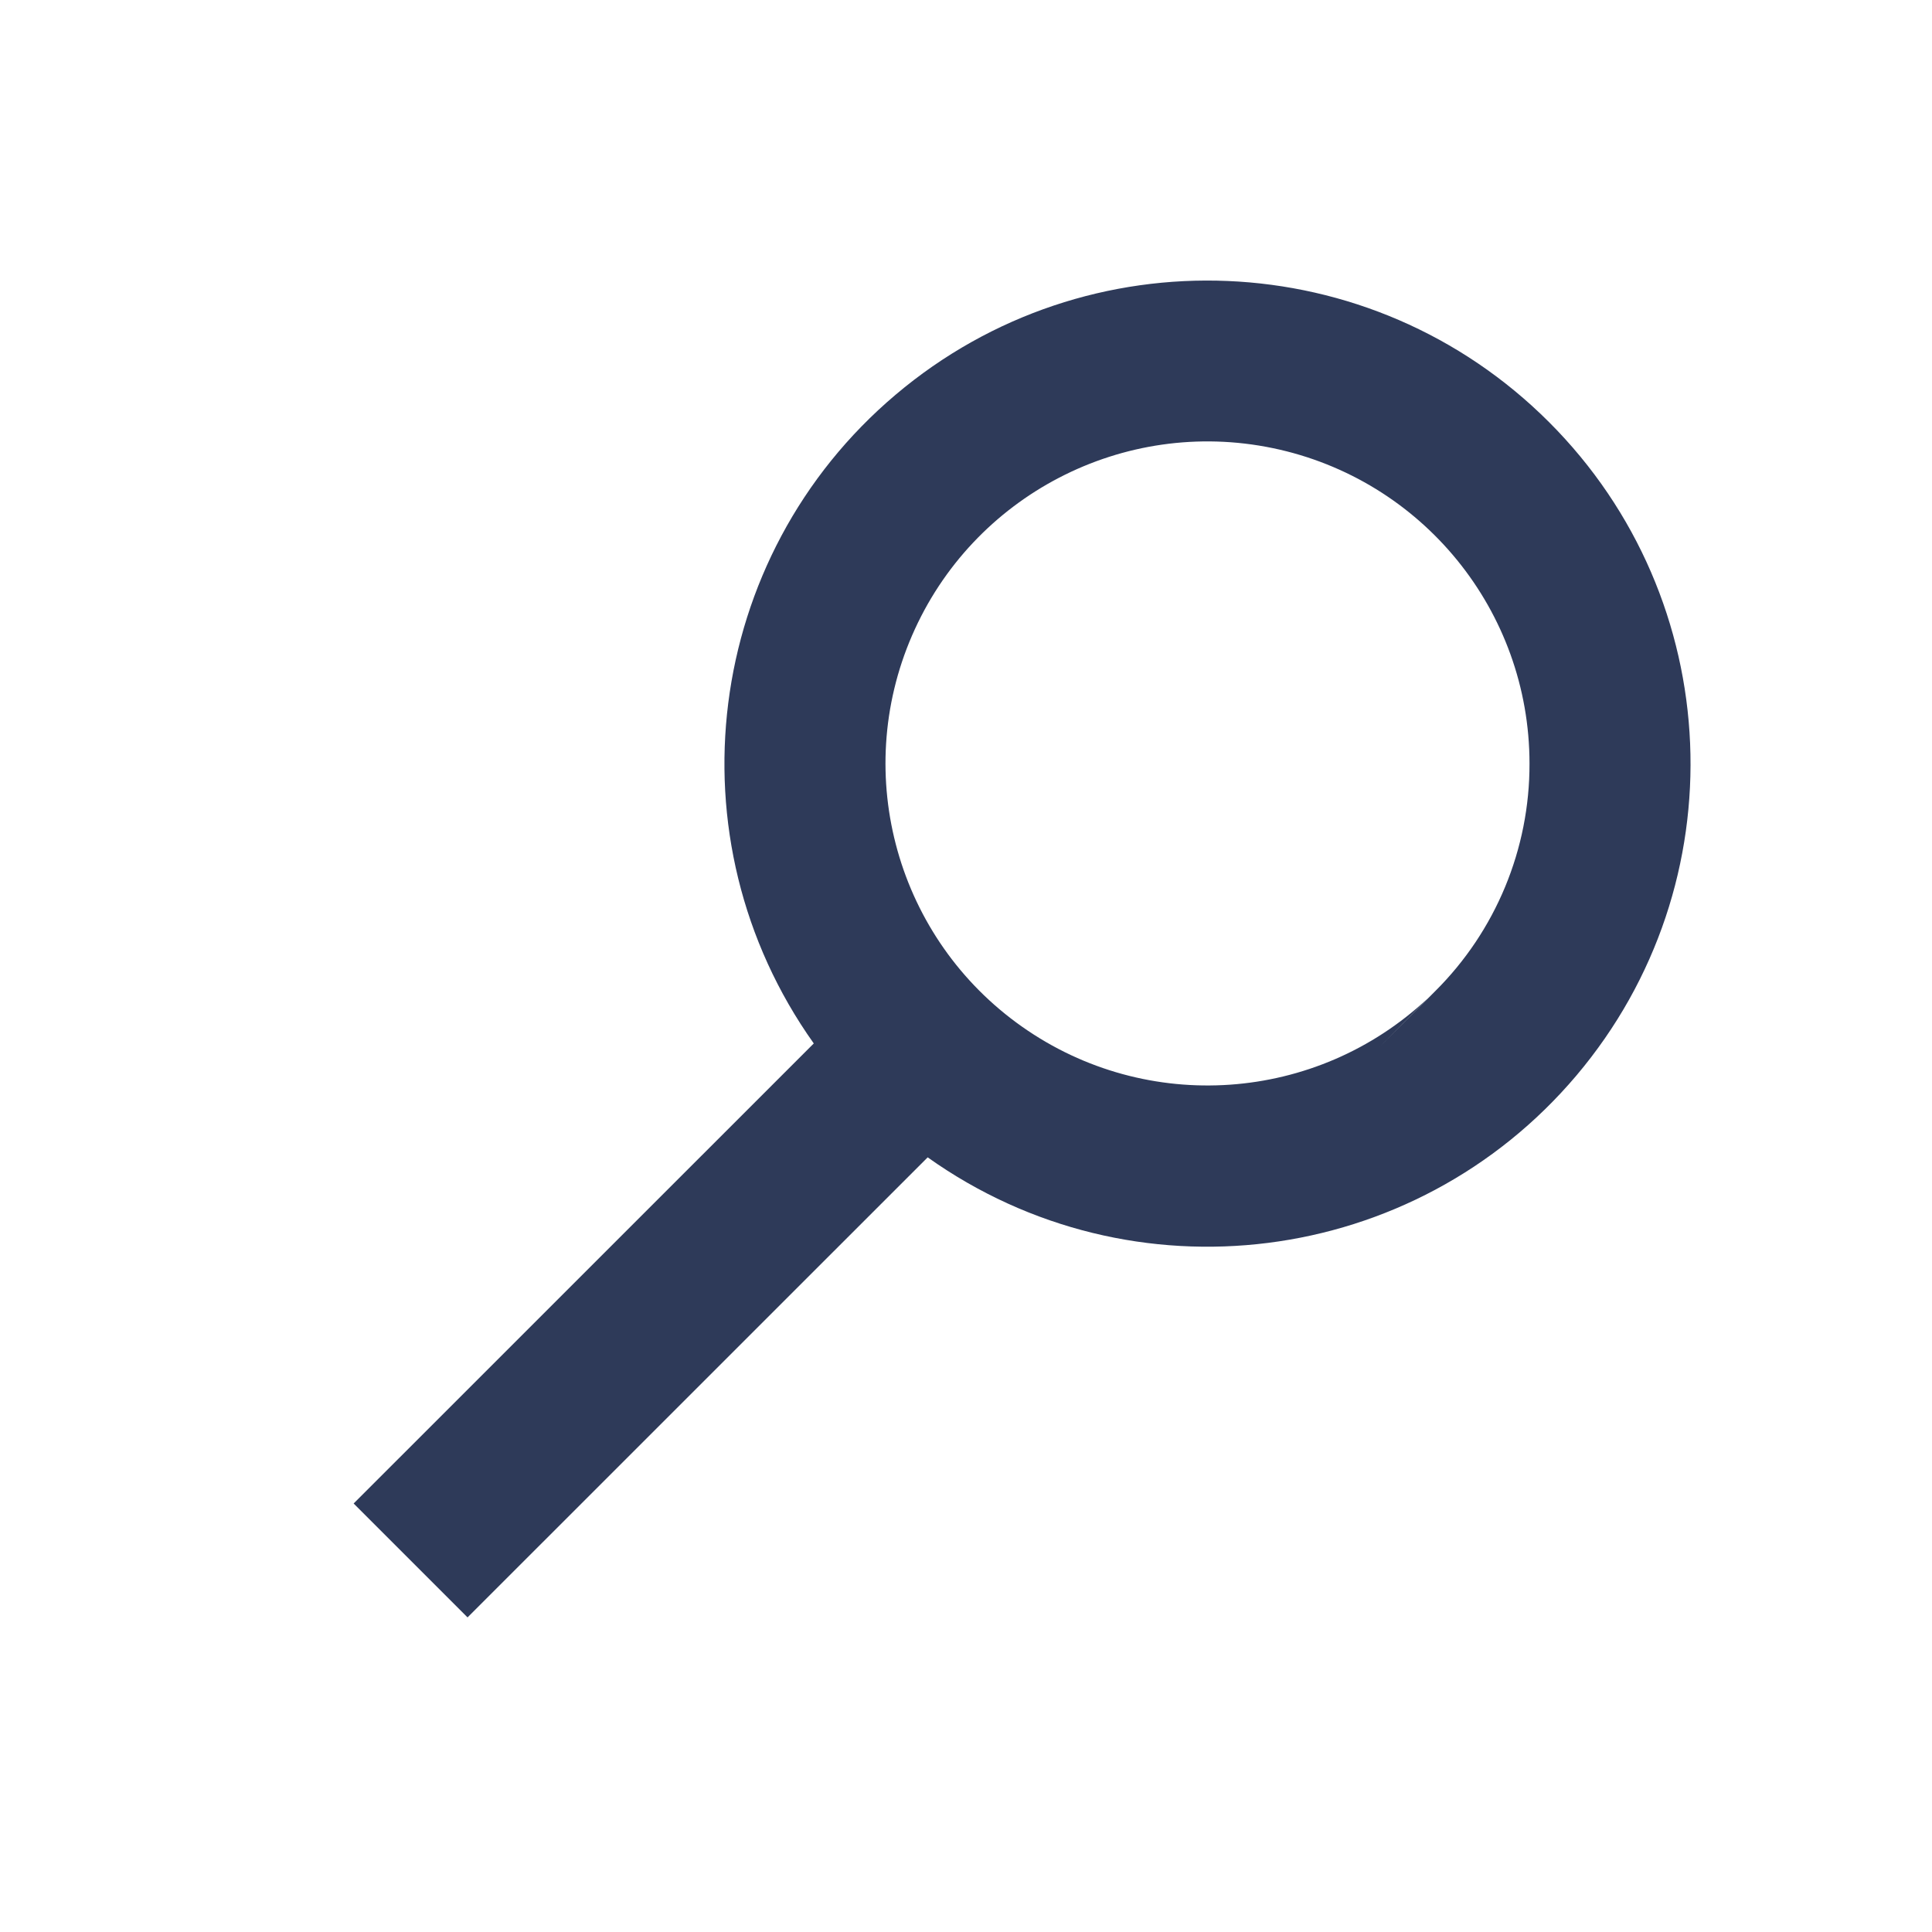 <svg width="24" height="24" viewBox="0 0 24 24" fill="none" xmlns="http://www.w3.org/2000/svg">
<path d="M4.393 18.677L10.109 12.962C8.302 10.42 8.744 6.916 11.126 4.903C13.508 2.889 17.036 3.037 19.242 5.243C21.448 7.448 21.597 10.976 19.584 13.359C17.57 15.742 14.066 16.185 11.524 14.377L5.808 20.092L4.394 18.678L4.393 18.677ZM19 9.485C19 7.589 17.669 5.953 15.812 5.567C13.956 5.182 12.084 6.154 11.33 7.894C10.576 9.634 11.147 11.664 12.698 12.755C14.249 13.847 16.353 13.699 17.736 12.402L17.136 13.007L17.816 12.325L17.828 12.313C18.581 11.565 19.003 10.546 19 9.485Z" fill="#2E3A59"/>
</svg>
